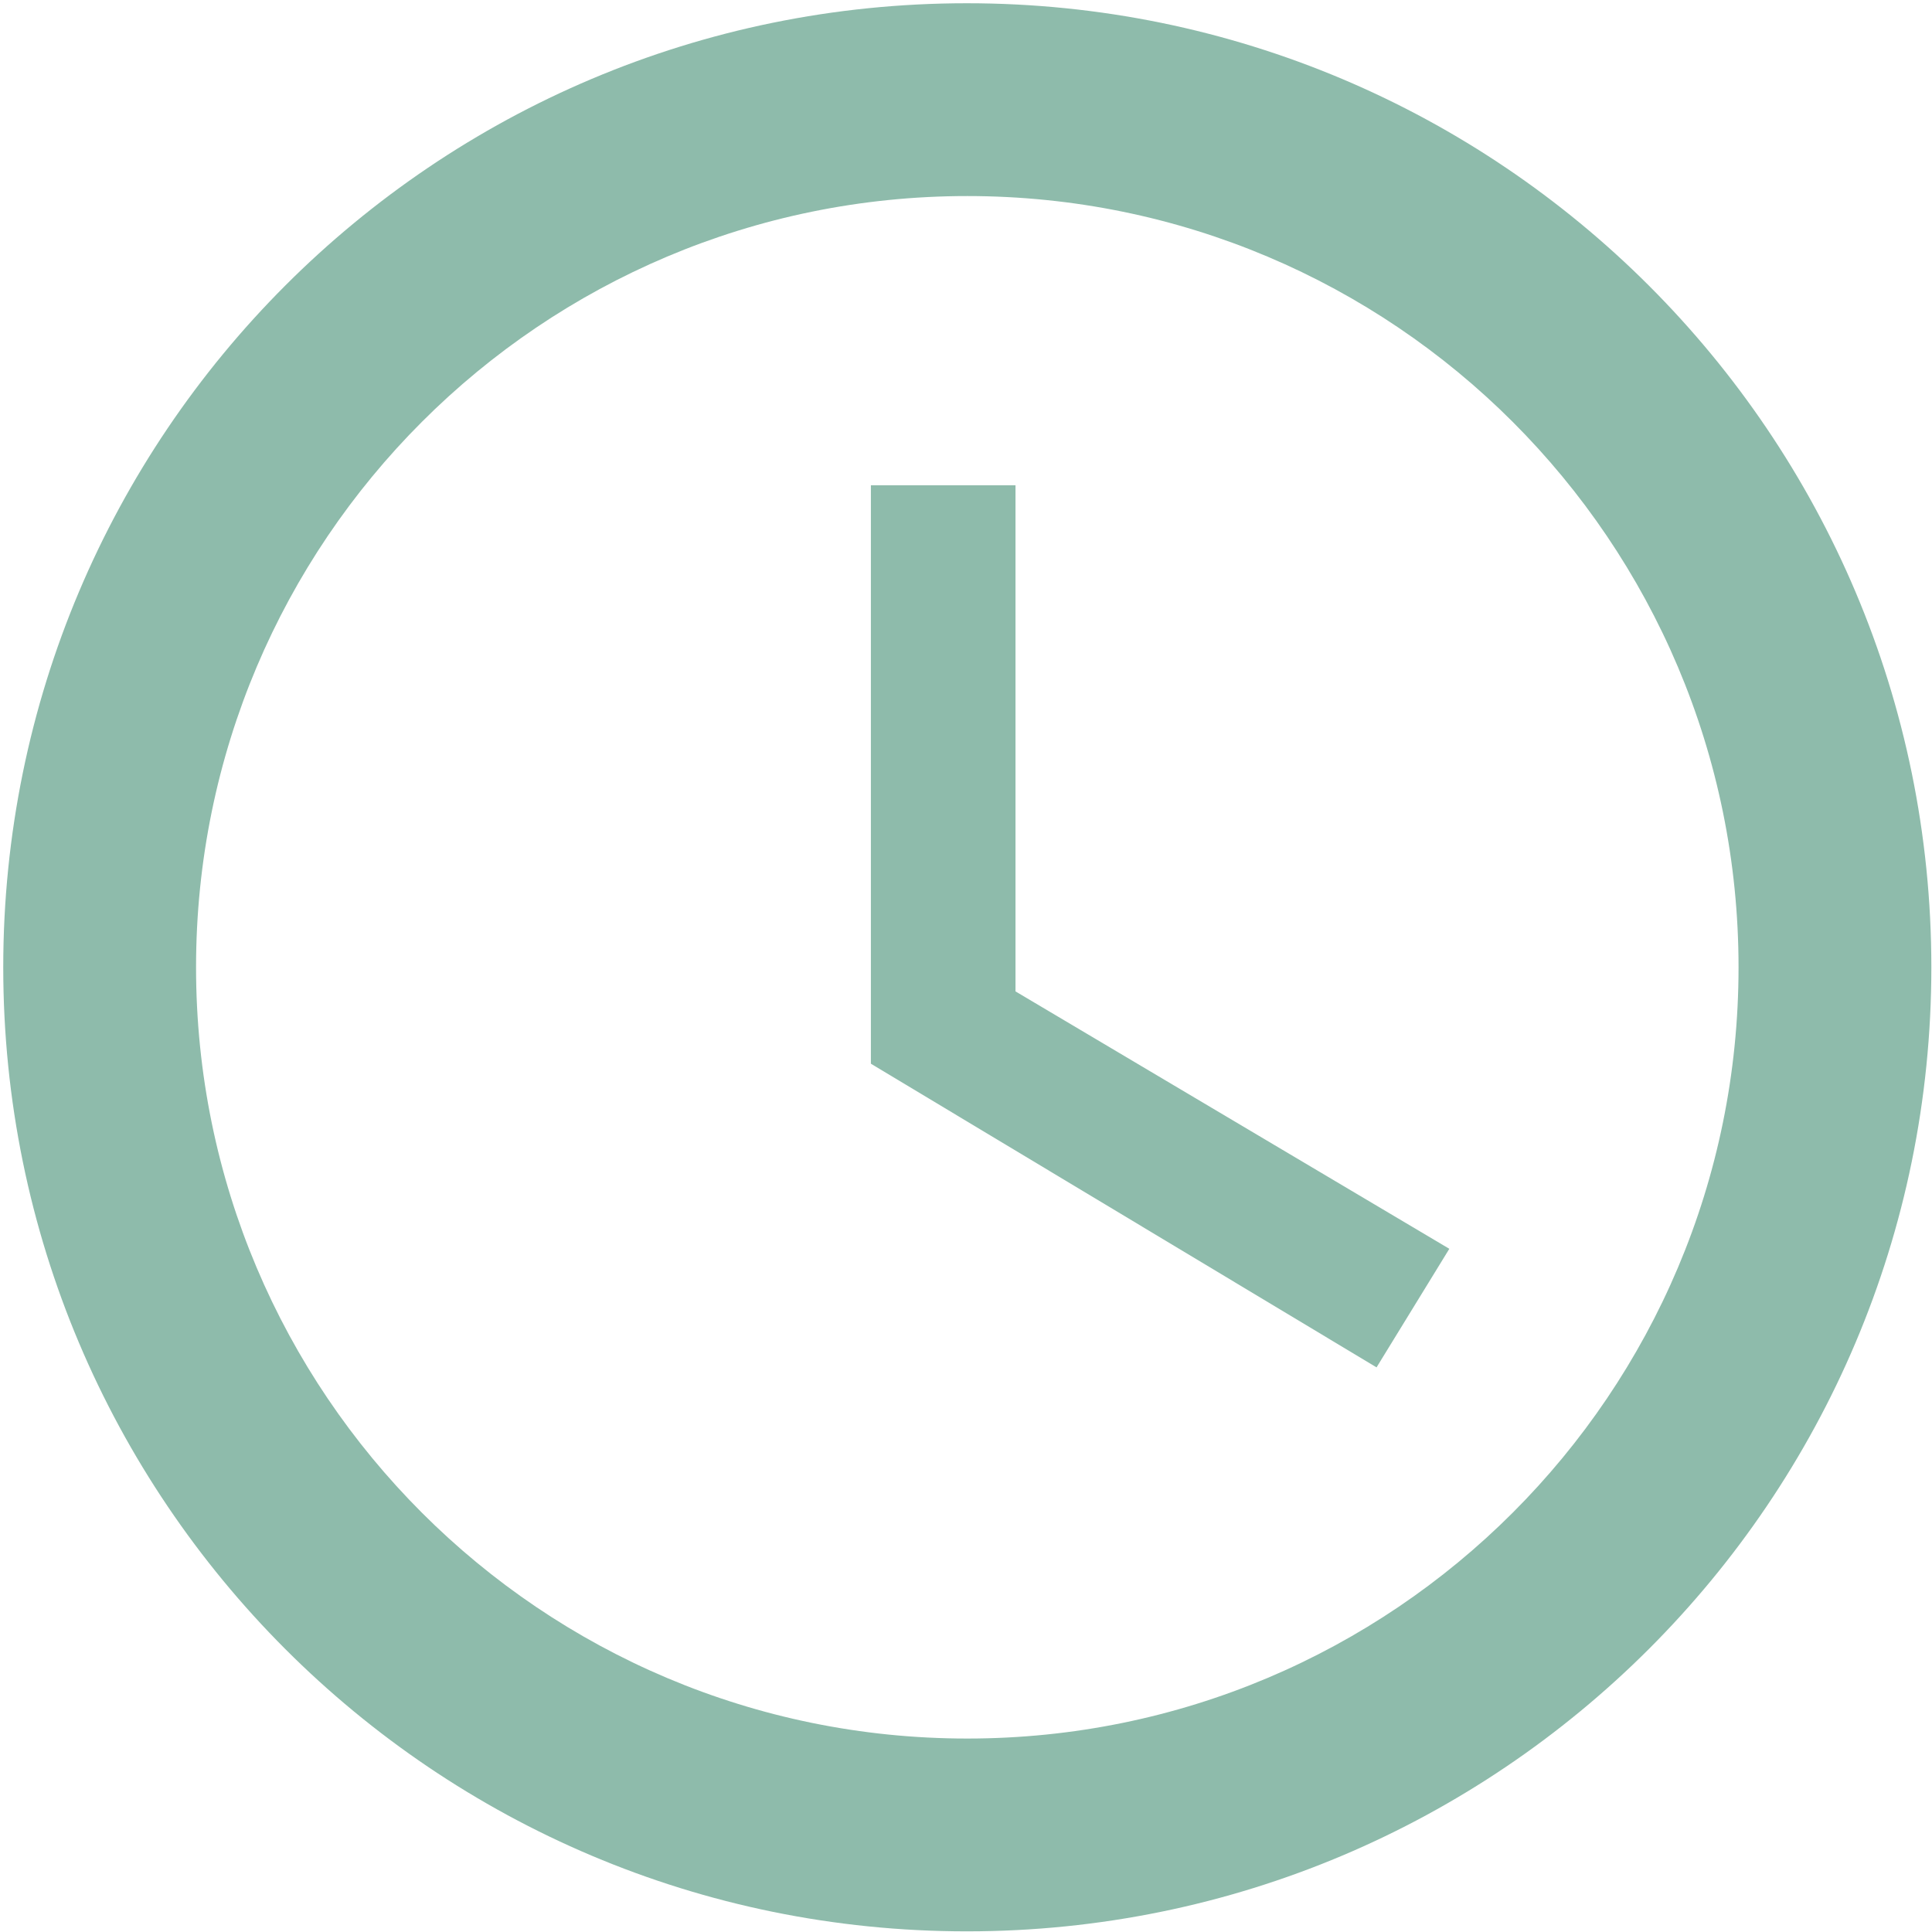 <?xml version="1.0" encoding="UTF-8"?>
<svg xmlns="http://www.w3.org/2000/svg" xmlns:xlink="http://www.w3.org/1999/xlink" width="558pt" height="558pt" viewBox="0 0 558 558" version="1.1">
<g id="surface1">
<rect x="0" y="0" width="558" height="558" style="fill:rgb(100%,100%,100%);fill-opacity:1;stroke:none;"/>
<rect x="0" y="0" width="558" height="558" style="fill:rgb(100%,100%,100%);fill-opacity:1;stroke:none;"/>
<path style=" stroke:none;fill-rule:nonzero;fill:rgb(55.688%,73.329%,67.059%);fill-opacity:1;" d="M 279.238 0.938 C 125.398 0.938 0.938 125.539 0.938 279.375 C 0.938 433.211 125.398 557.812 279.238 557.812 C 433.074 557.812 557.812 433.211 557.812 279.375 C 557.812 125.539 433.074 0.938 279.238 0.938 Z M 279.375 502.125 C 156.305 502.125 56.625 402.445 56.625 279.375 C 56.625 156.305 156.305 56.625 279.375 56.625 C 402.445 56.625 502.125 156.305 502.125 279.375 C 502.125 402.445 402.445 502.125 279.375 502.125 Z M 279.375 502.125 "/>
<path style=" stroke:none;fill-rule:nonzero;fill:rgb(55.688%,73.329%,67.059%);fill-opacity:1;" d="M 293.297 140.156 L 251.531 140.156 L 251.531 307.219 L 397.574 394.926 L 418.594 360.68 L 293.297 286.336 Z M 293.297 140.156 "/>
</g>
</svg>

